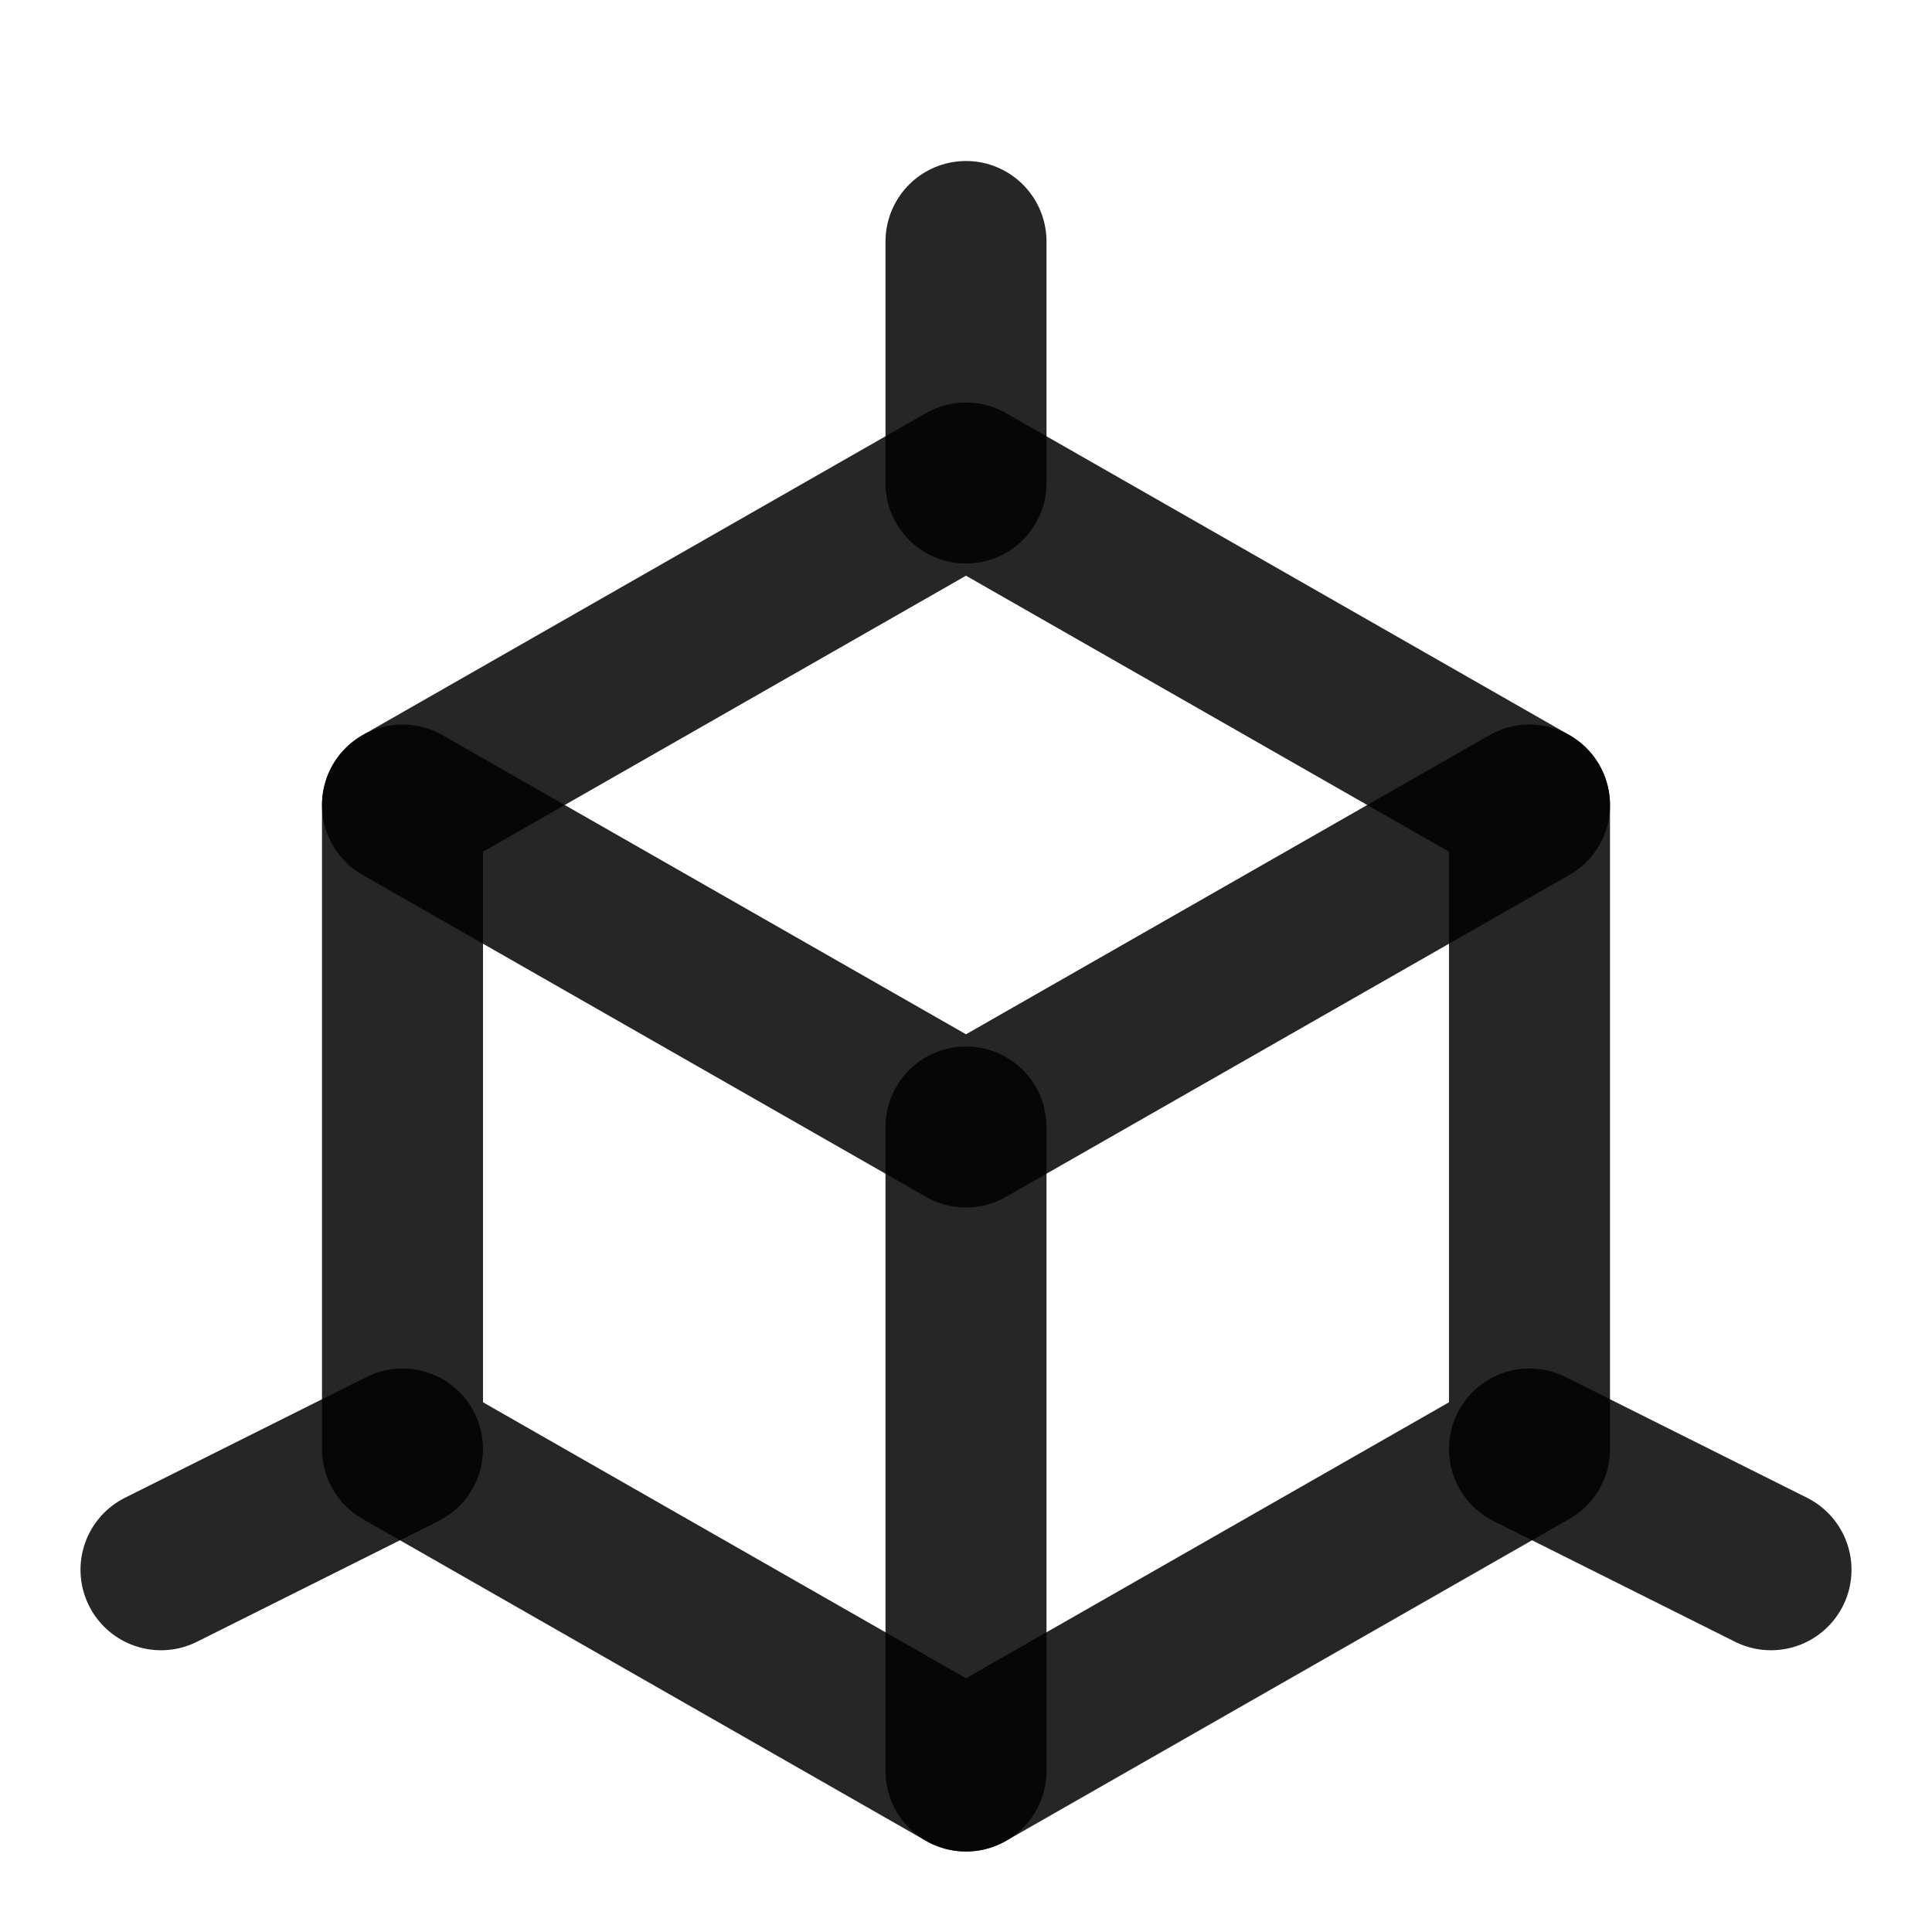 <svg width="24" height="24" viewBox="0 0 24 24" fill="none" xmlns="http://www.w3.org/2000/svg">
<path d="M12 6L19 10V18L12 22L5 18V10L12 6Z" stroke="black" stroke-opacity="0.85" stroke-width="2" stroke-linejoin="round"/>
<path d="M12 3V6" stroke="black" stroke-opacity="0.85" stroke-width="2" stroke-linecap="round" stroke-linejoin="round"/>
<path d="M5 10L12 14L19 10" stroke="black" stroke-opacity="0.85" stroke-width="2" stroke-linecap="round" stroke-linejoin="round"/>
<path d="M19 18L22 19.5" stroke="black" stroke-opacity="0.85" stroke-width="2" stroke-linecap="round" stroke-linejoin="round"/>
<path d="M2 19.5L5 18" stroke="black" stroke-opacity="0.85" stroke-width="2" stroke-linecap="round" stroke-linejoin="round"/>
<path d="M12 14V22" stroke="black" stroke-opacity="0.85" stroke-width="2" stroke-linecap="round" stroke-linejoin="round"/>
</svg>
